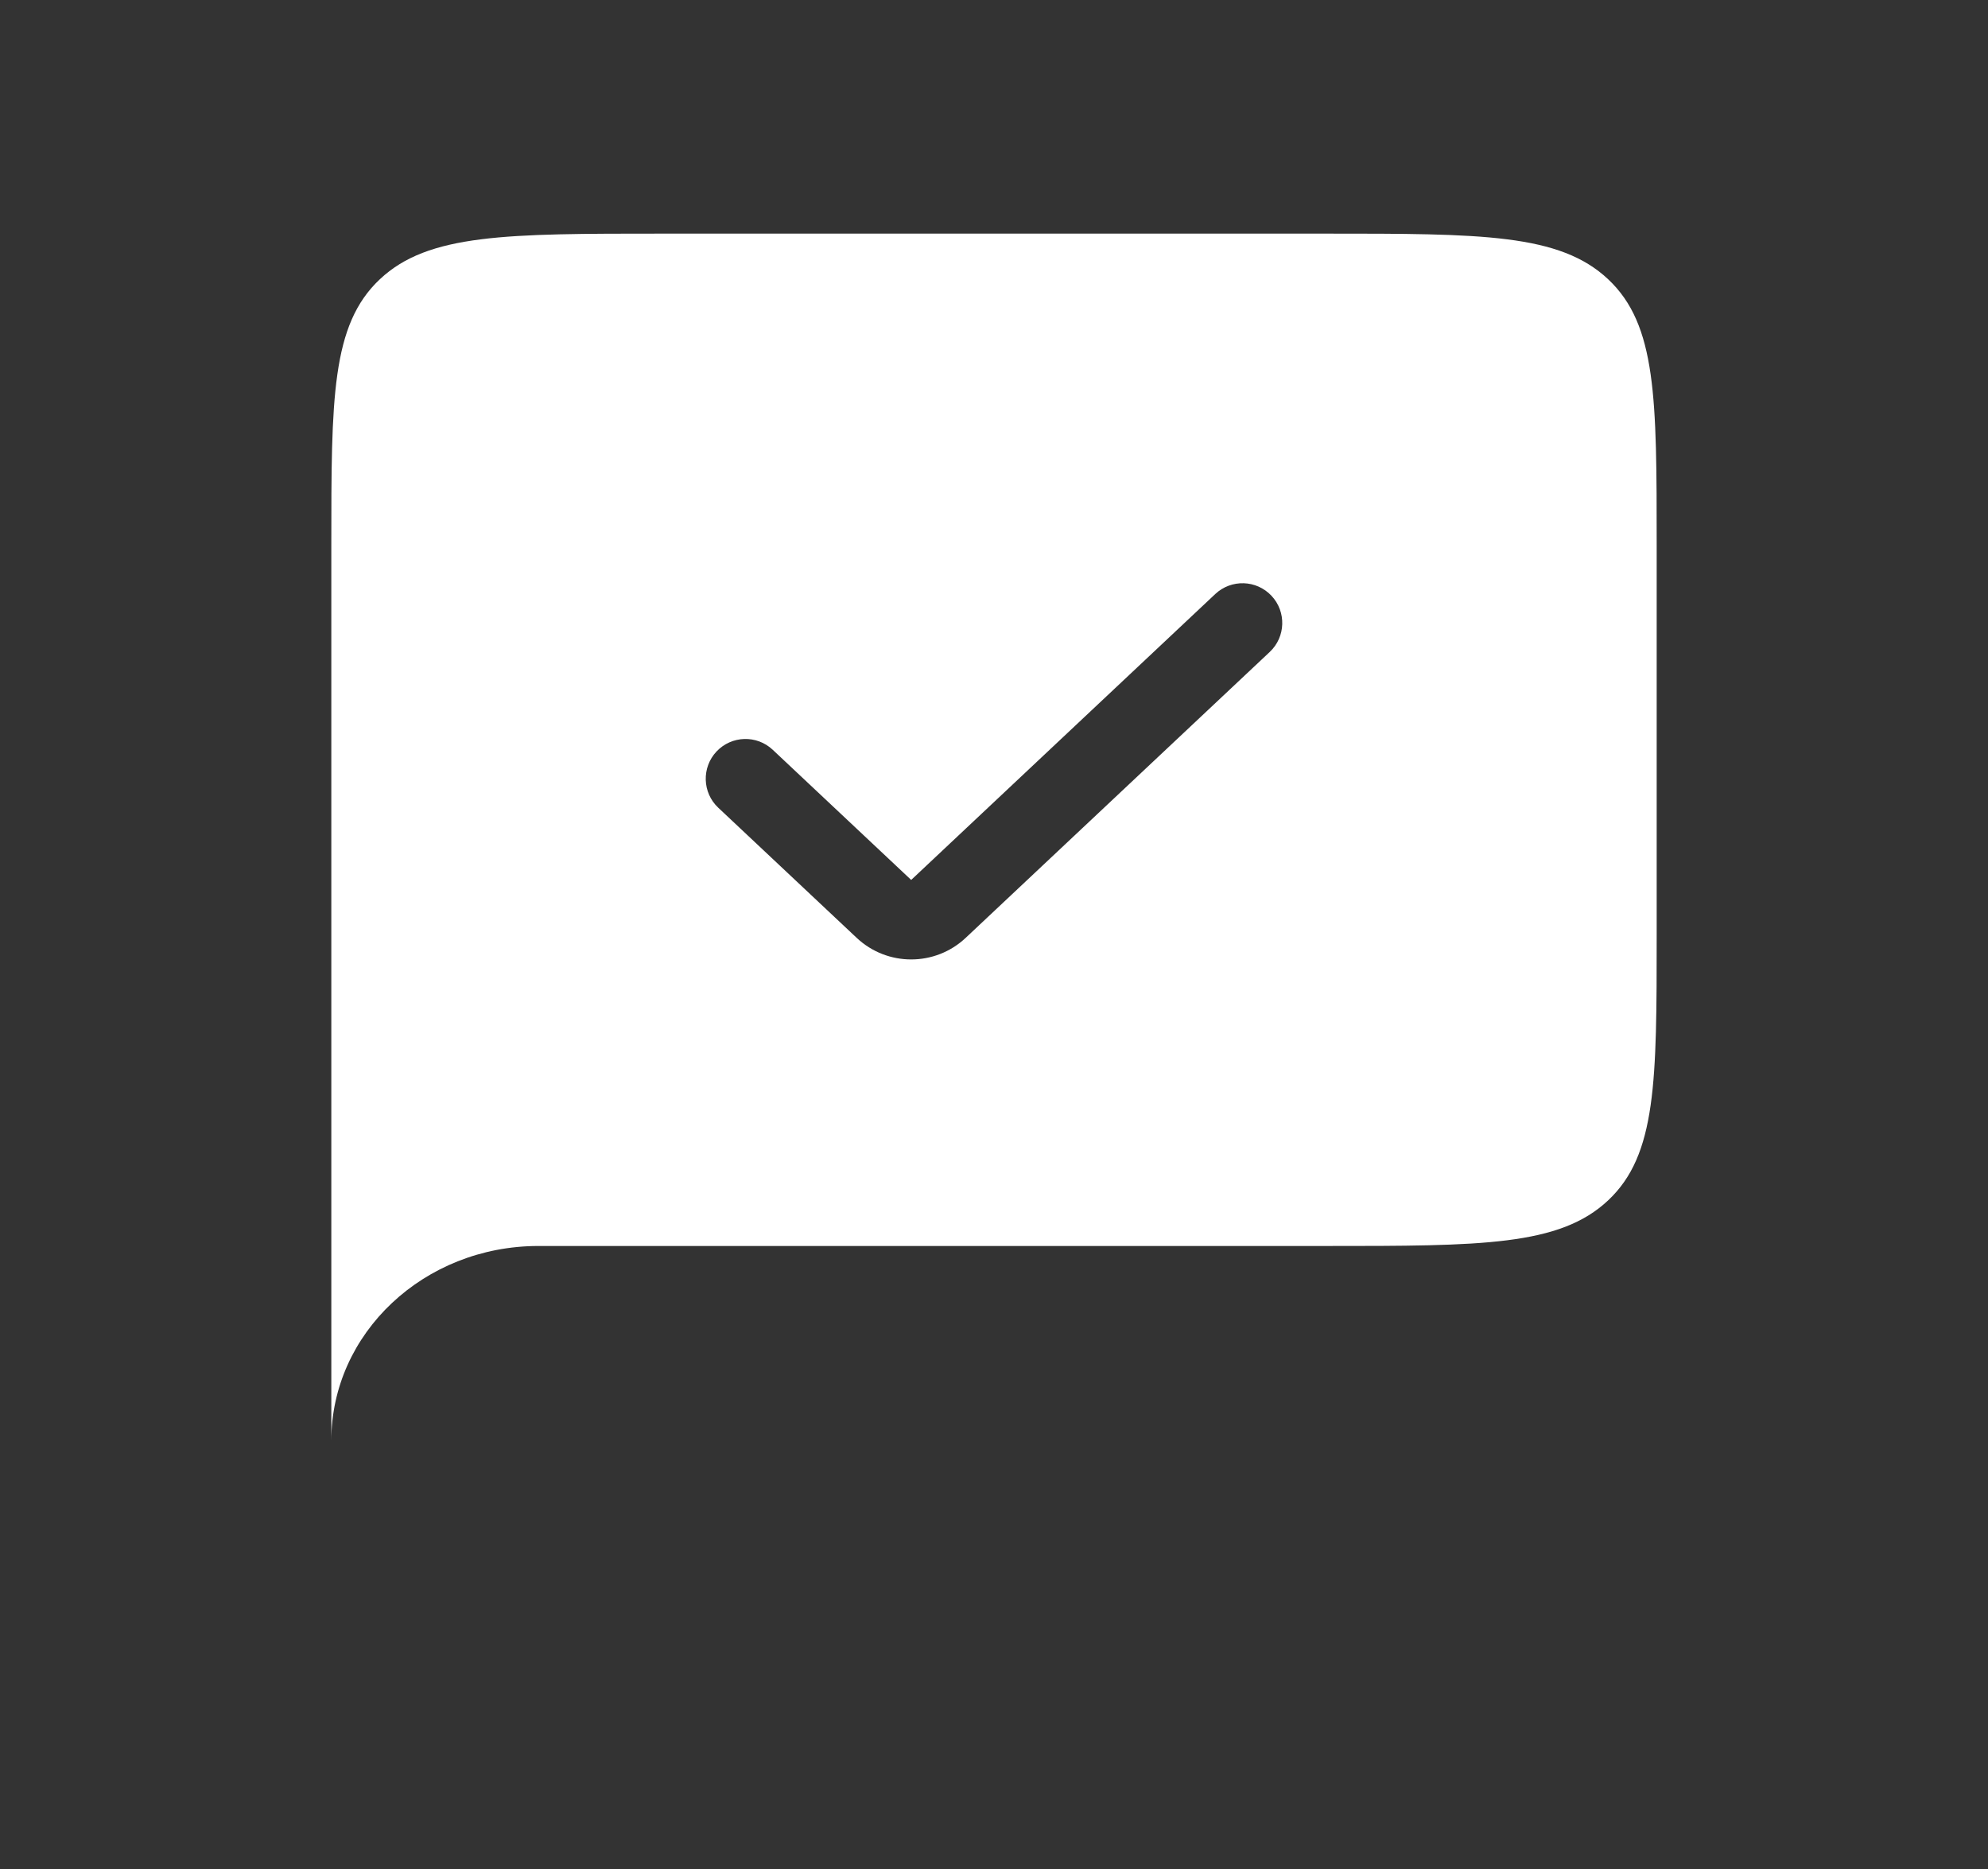 <svg width="50" height="47" viewBox="0 0 50 47" fill="none" xmlns="http://www.w3.org/2000/svg">
<rect x="0" y="0" width="50" height="47" fill="#333333" stroke="none"/>
<path fill-rule="evenodd" clip-rule="evenodd" d="M13.542 31.333H33.333C37.262 31.333 39.226 31.333 40.446 30.186C41.667 29.039 41.667 27.193 41.667 23.5V13.708C41.667 10.016 41.667 8.169 40.446 7.022C39.226 5.875 37.262 5.875 33.333 5.875H16.667C12.738 5.875 10.774 5.875 9.554 7.022C8.333 8.169 8.333 10.016 8.333 13.708V36.229C8.333 33.525 10.665 31.333 13.542 31.333ZM31.935 16.395C32.337 16.017 32.357 15.384 31.979 14.982C31.6 14.579 30.968 14.56 30.565 14.938L22.917 22.128L19.435 18.855C19.032 18.476 18.4 18.496 18.021 18.898C17.643 19.301 17.663 19.934 18.065 20.312L21.547 23.585C22.317 24.308 23.517 24.308 24.287 23.585L31.935 16.395Z" fill="white"/>
</svg>
